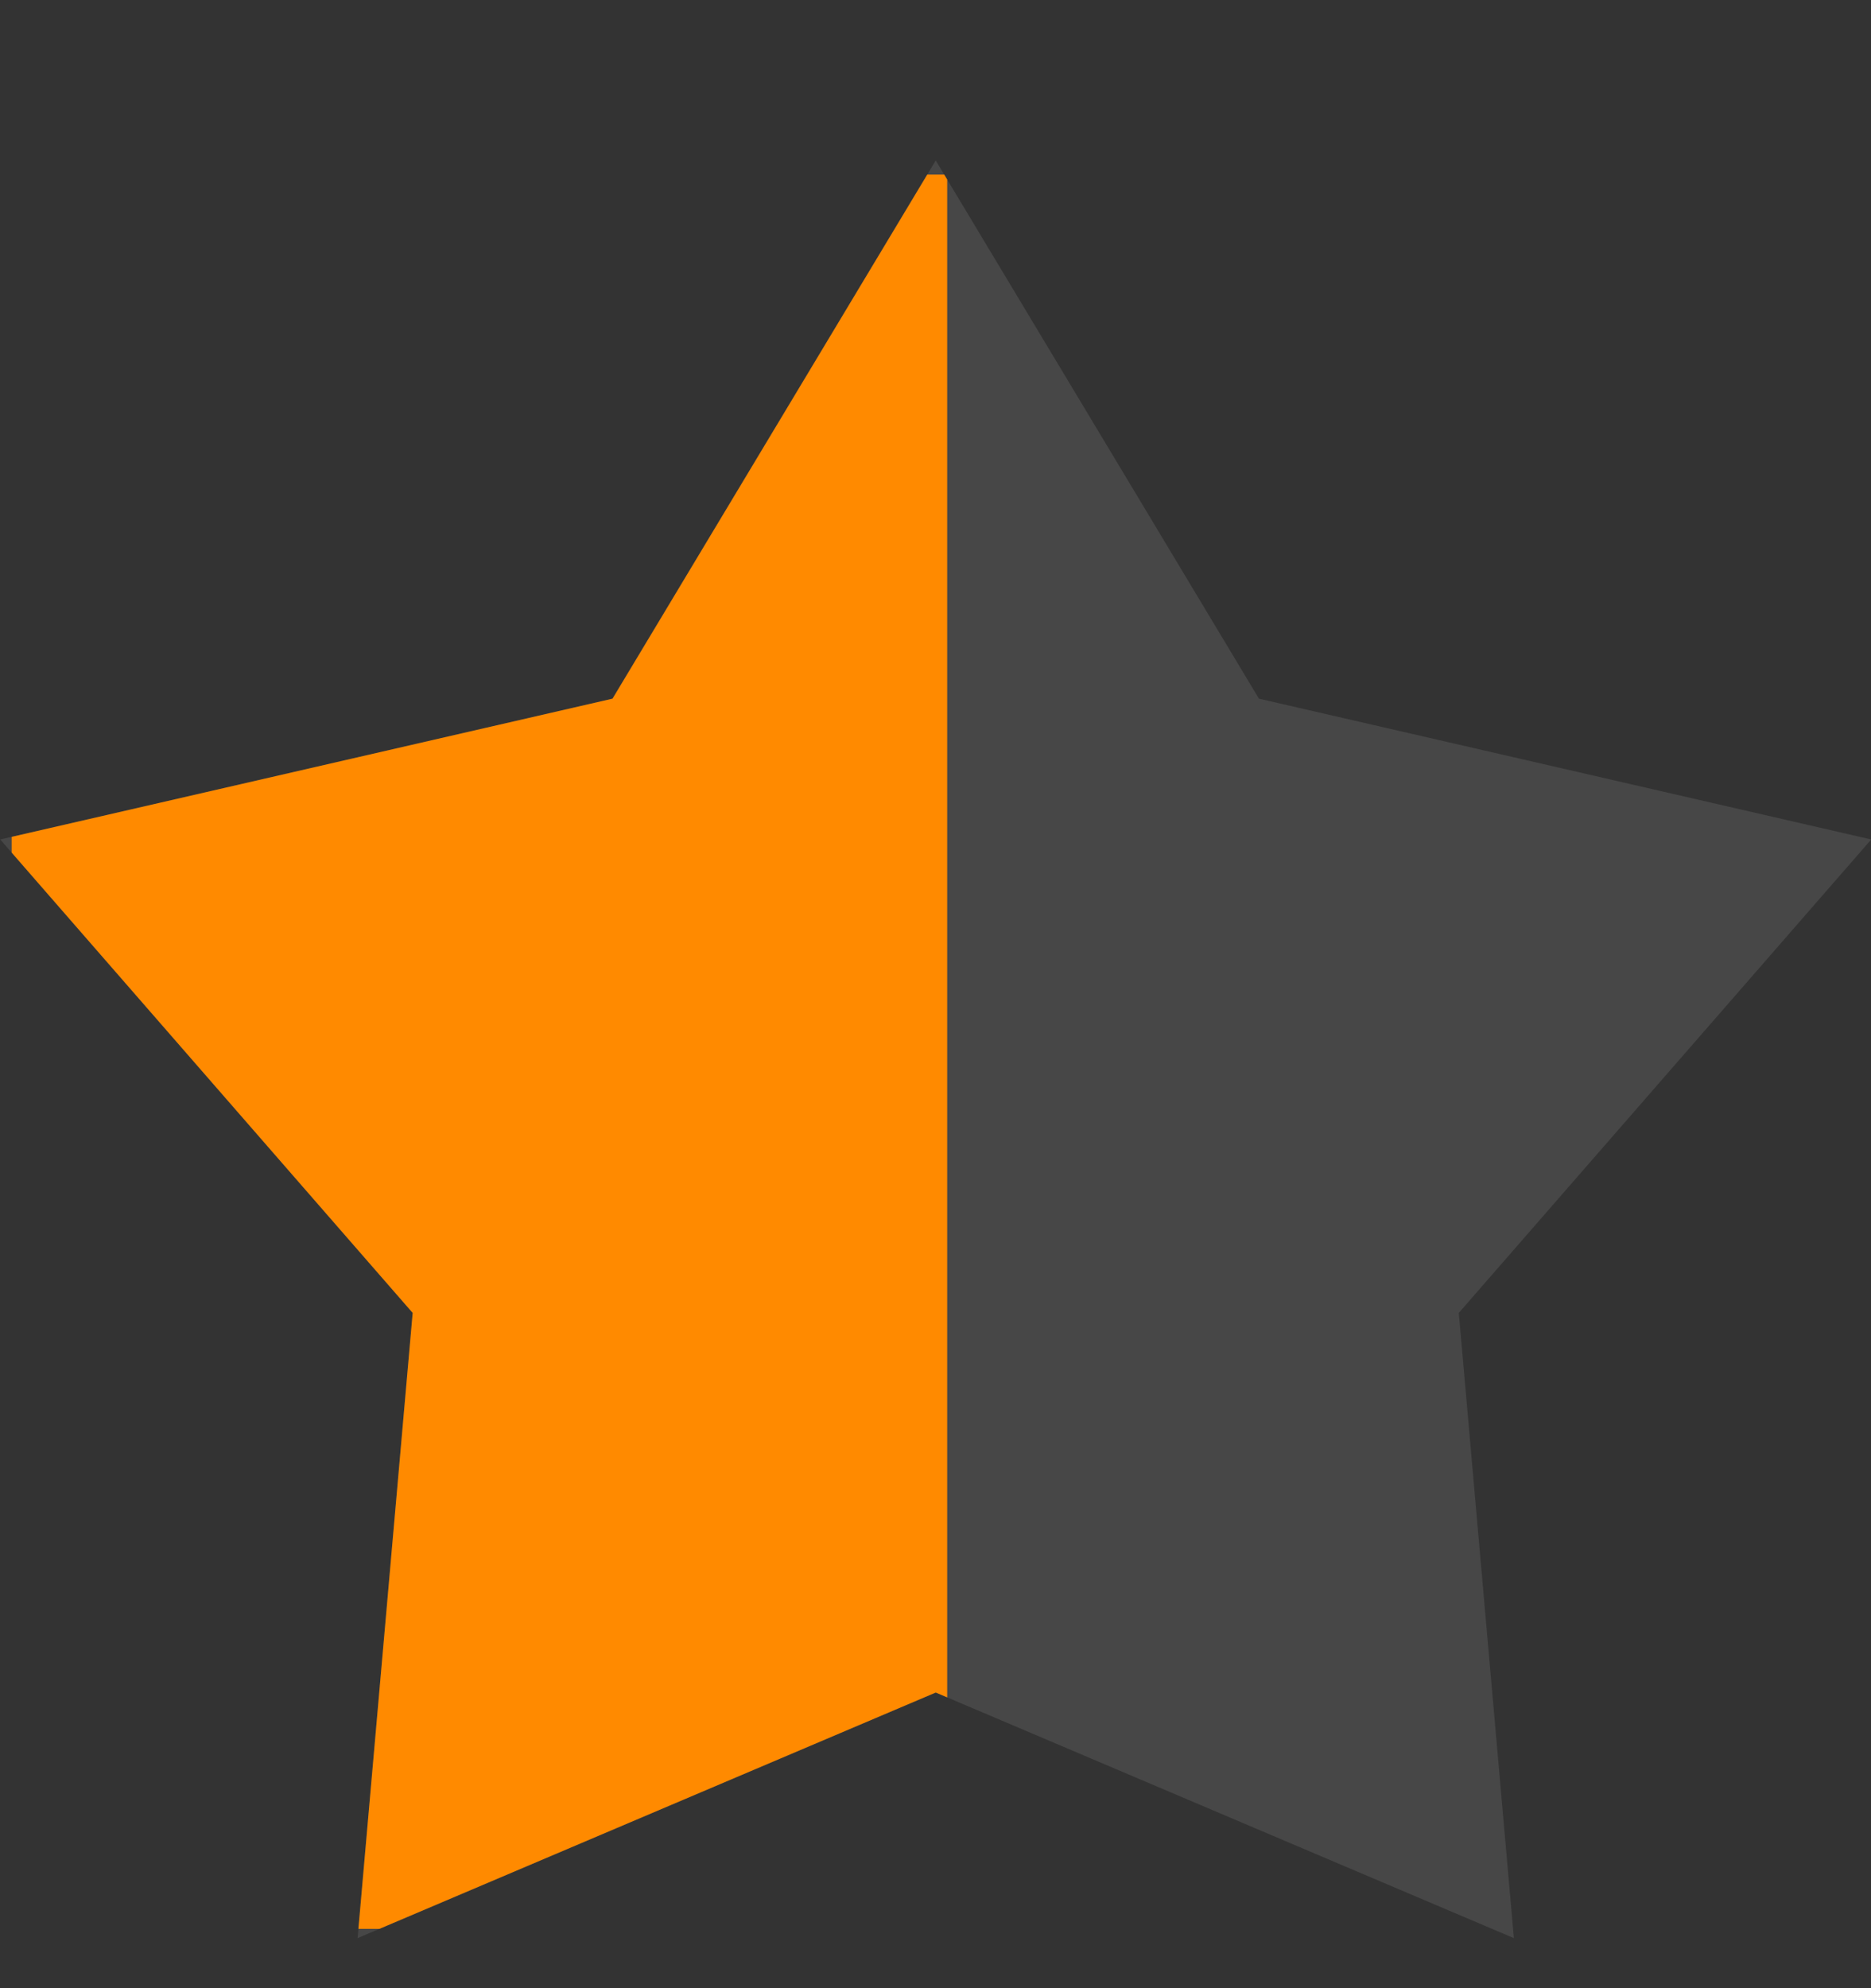 <svg width="16" height="17" viewBox="0 0 16 17" fill="none" xmlns="http://www.w3.org/2000/svg">
<rect x="0" y="0" width="16" height="17" fill="#333333" stroke="none"/>
<g clip-path="url(#clip0_2696_31119)">
<path opacity="0.1" d="M12.475 11.226L12.946 16.572L8.002 14.472L3.058 16.572L3.529 11.226L0.002 7.178L5.238 5.974L8.002 1.372L10.766 5.974L16.002 7.178L12.475 11.226Z" fill="white"/>
<g clip-path="url(#clip1_2696_31119)">
<path d="M12.475 11.226L12.946 16.572L8.002 14.472L3.058 16.572L3.529 11.226L0.002 7.178L5.238 5.974L8.002 1.372L10.766 5.974L16.002 7.178L12.475 11.226Z" fill="#FF8A00"/>
</g>
</g>
<defs>
<clipPath id="clip0_2696_31119">
<rect width="16" height="16" fill="white" transform="translate(0.002 0.974)"/>
</clipPath>
<clipPath id="clip1_2696_31119">
<rect width="8" height="15" fill="white" transform="translate(0.1 1.493)"/>
</clipPath>
</defs>
</svg>

